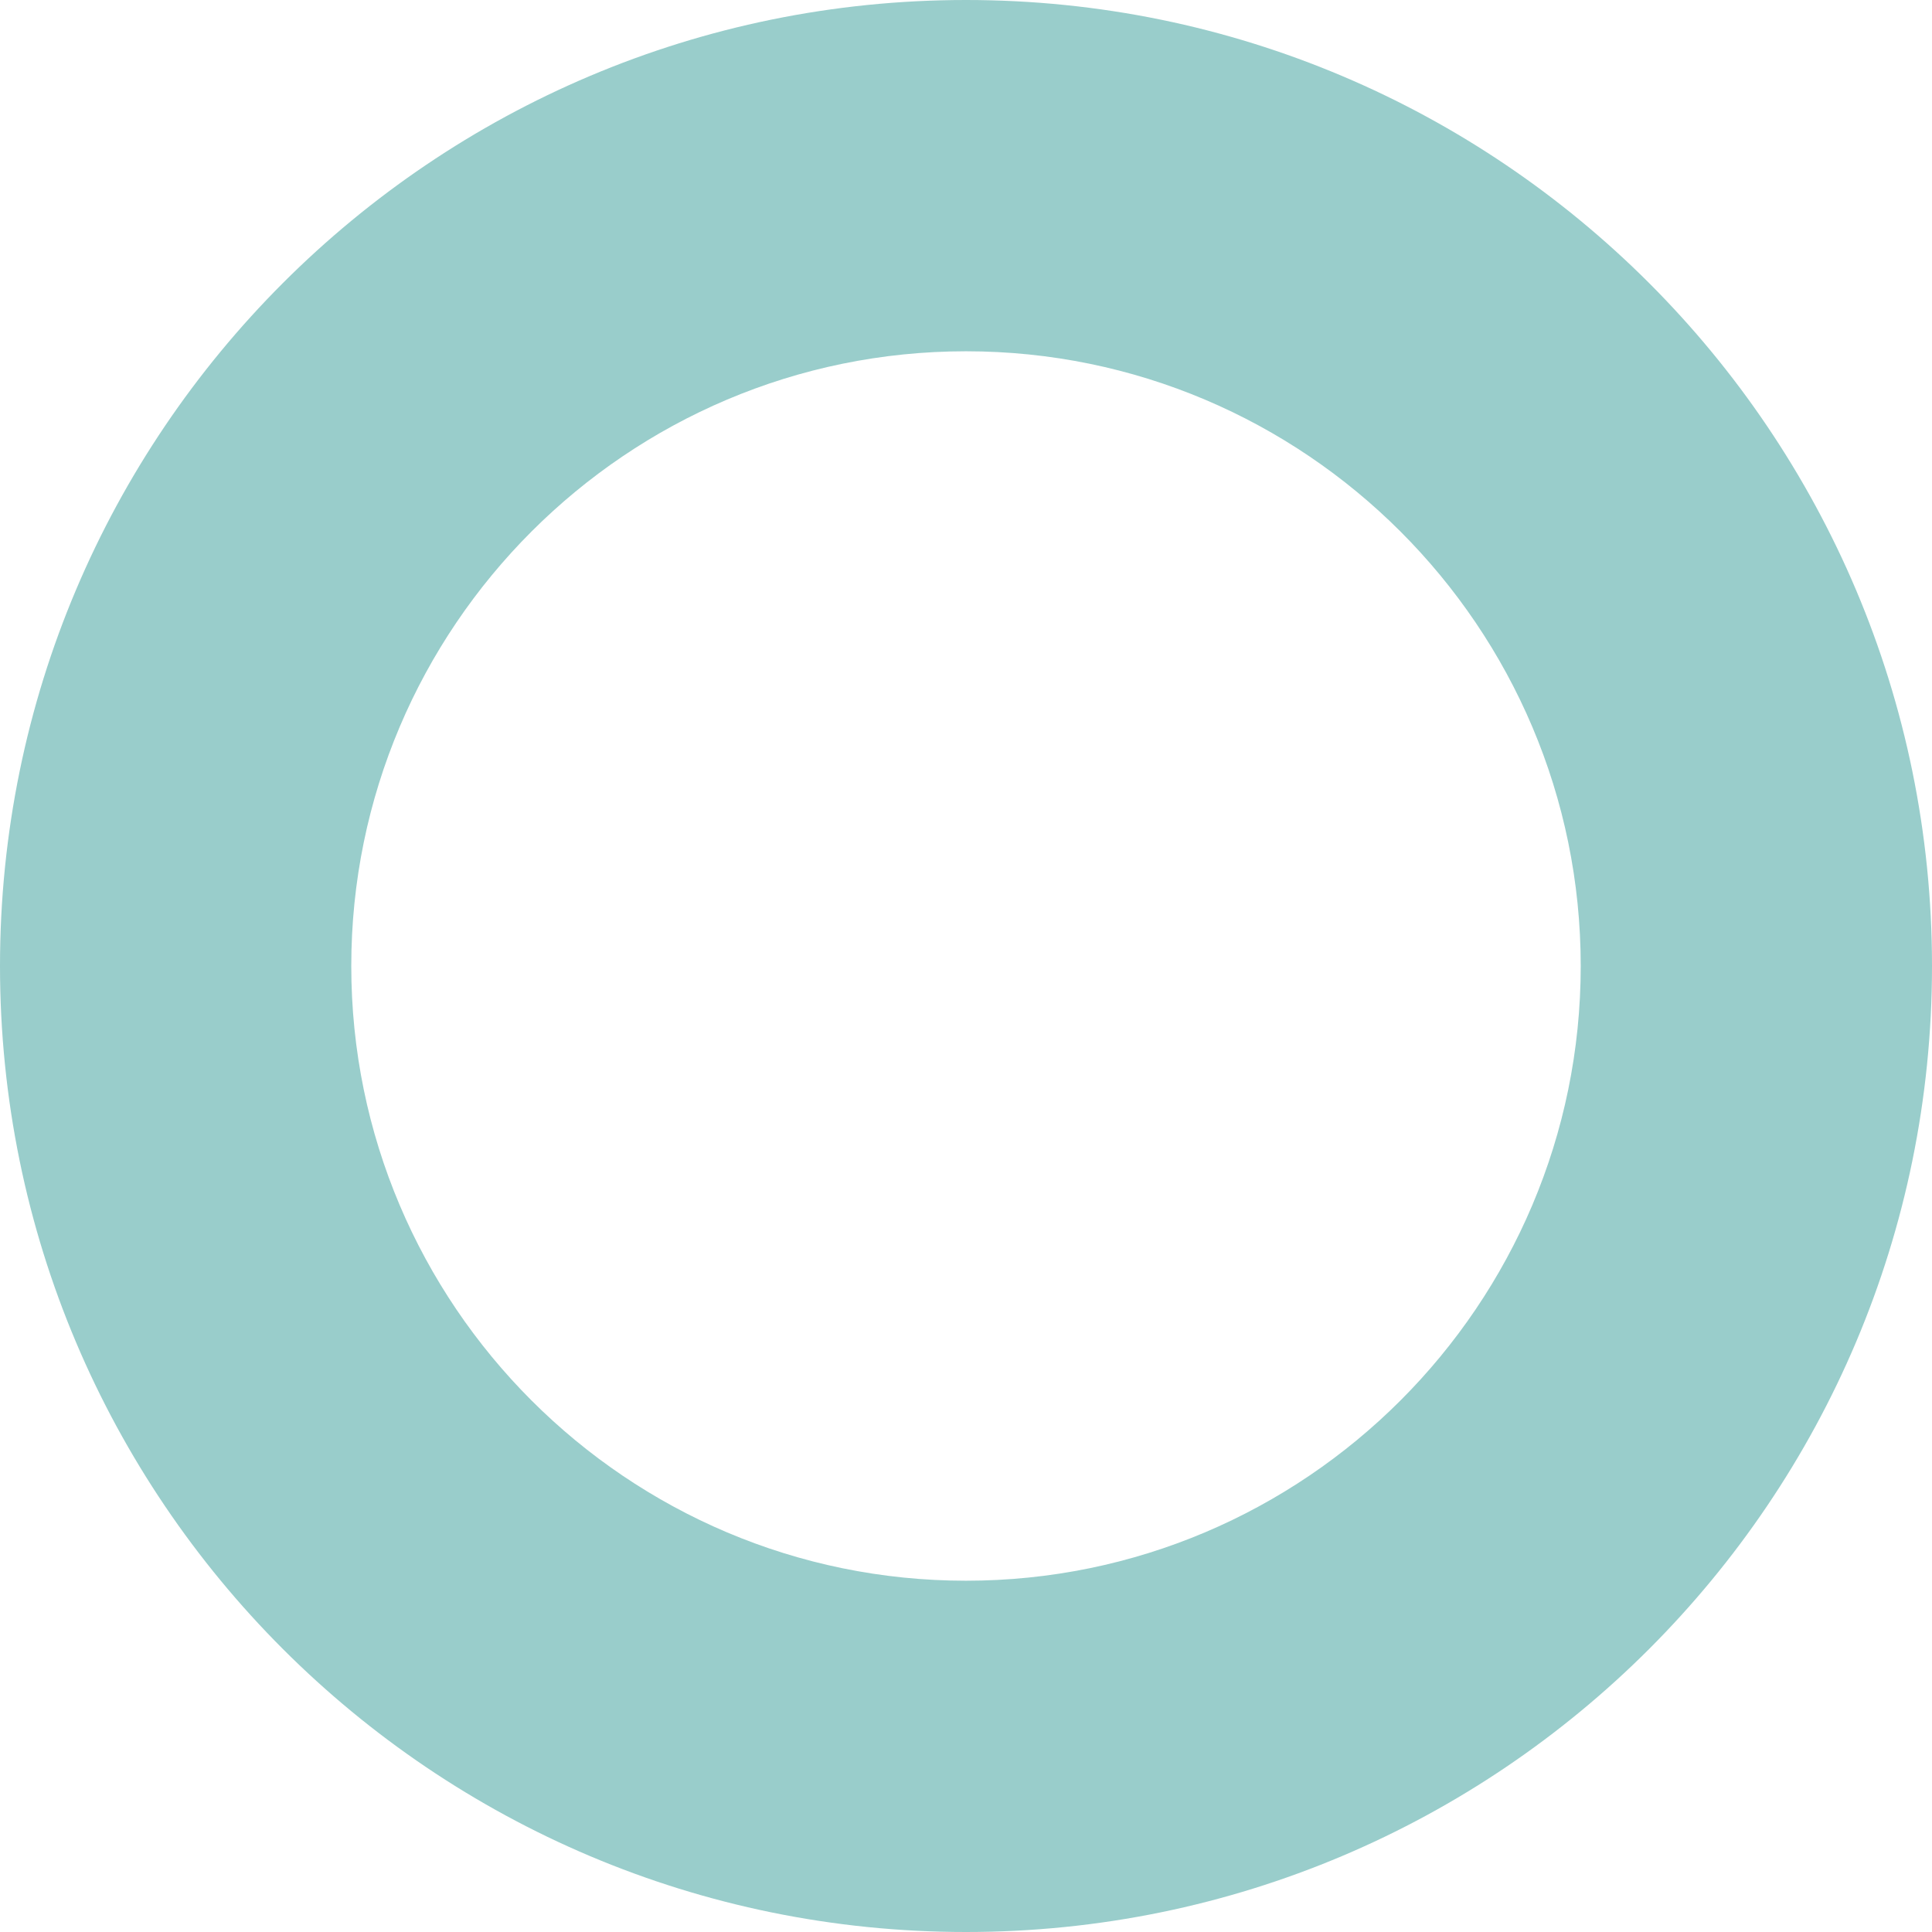 <?xml version="1.0" encoding="utf-8"?>
<!-- Generator: Adobe Illustrator 16.0.0, SVG Export Plug-In . SVG Version: 6.00 Build 0)  -->
<!DOCTYPE svg PUBLIC "-//W3C//DTD SVG 1.1//EN" "http://www.w3.org/Graphics/SVG/1.1/DTD/svg11.dtd">
<svg version="1.1" id="Layer_1" xmlns="http://www.w3.org/2000/svg" xmlns:xlink="http://www.w3.org/1999/xlink" x="0px" y="0px"
	 width="11px" height="11px" viewBox="513.5 493 11 11" enable-background="new 513.5 493 11 11" xml:space="preserve">
<g>
	<path fill="#99CDCB" d="M519,495c1.93,0,3.5,1.57,3.5,3.5s-1.57,3.5-3.5,3.5s-3.5-1.57-3.5-3.5S517.07,495,519,495 M519,493
		c-3.037,0-5.5,2.463-5.5,5.5c0,3.038,2.463,5.5,5.5,5.5s5.5-2.462,5.5-5.5C524.5,495.463,522.037,493,519,493L519,493z"/>
</g>
</svg>
